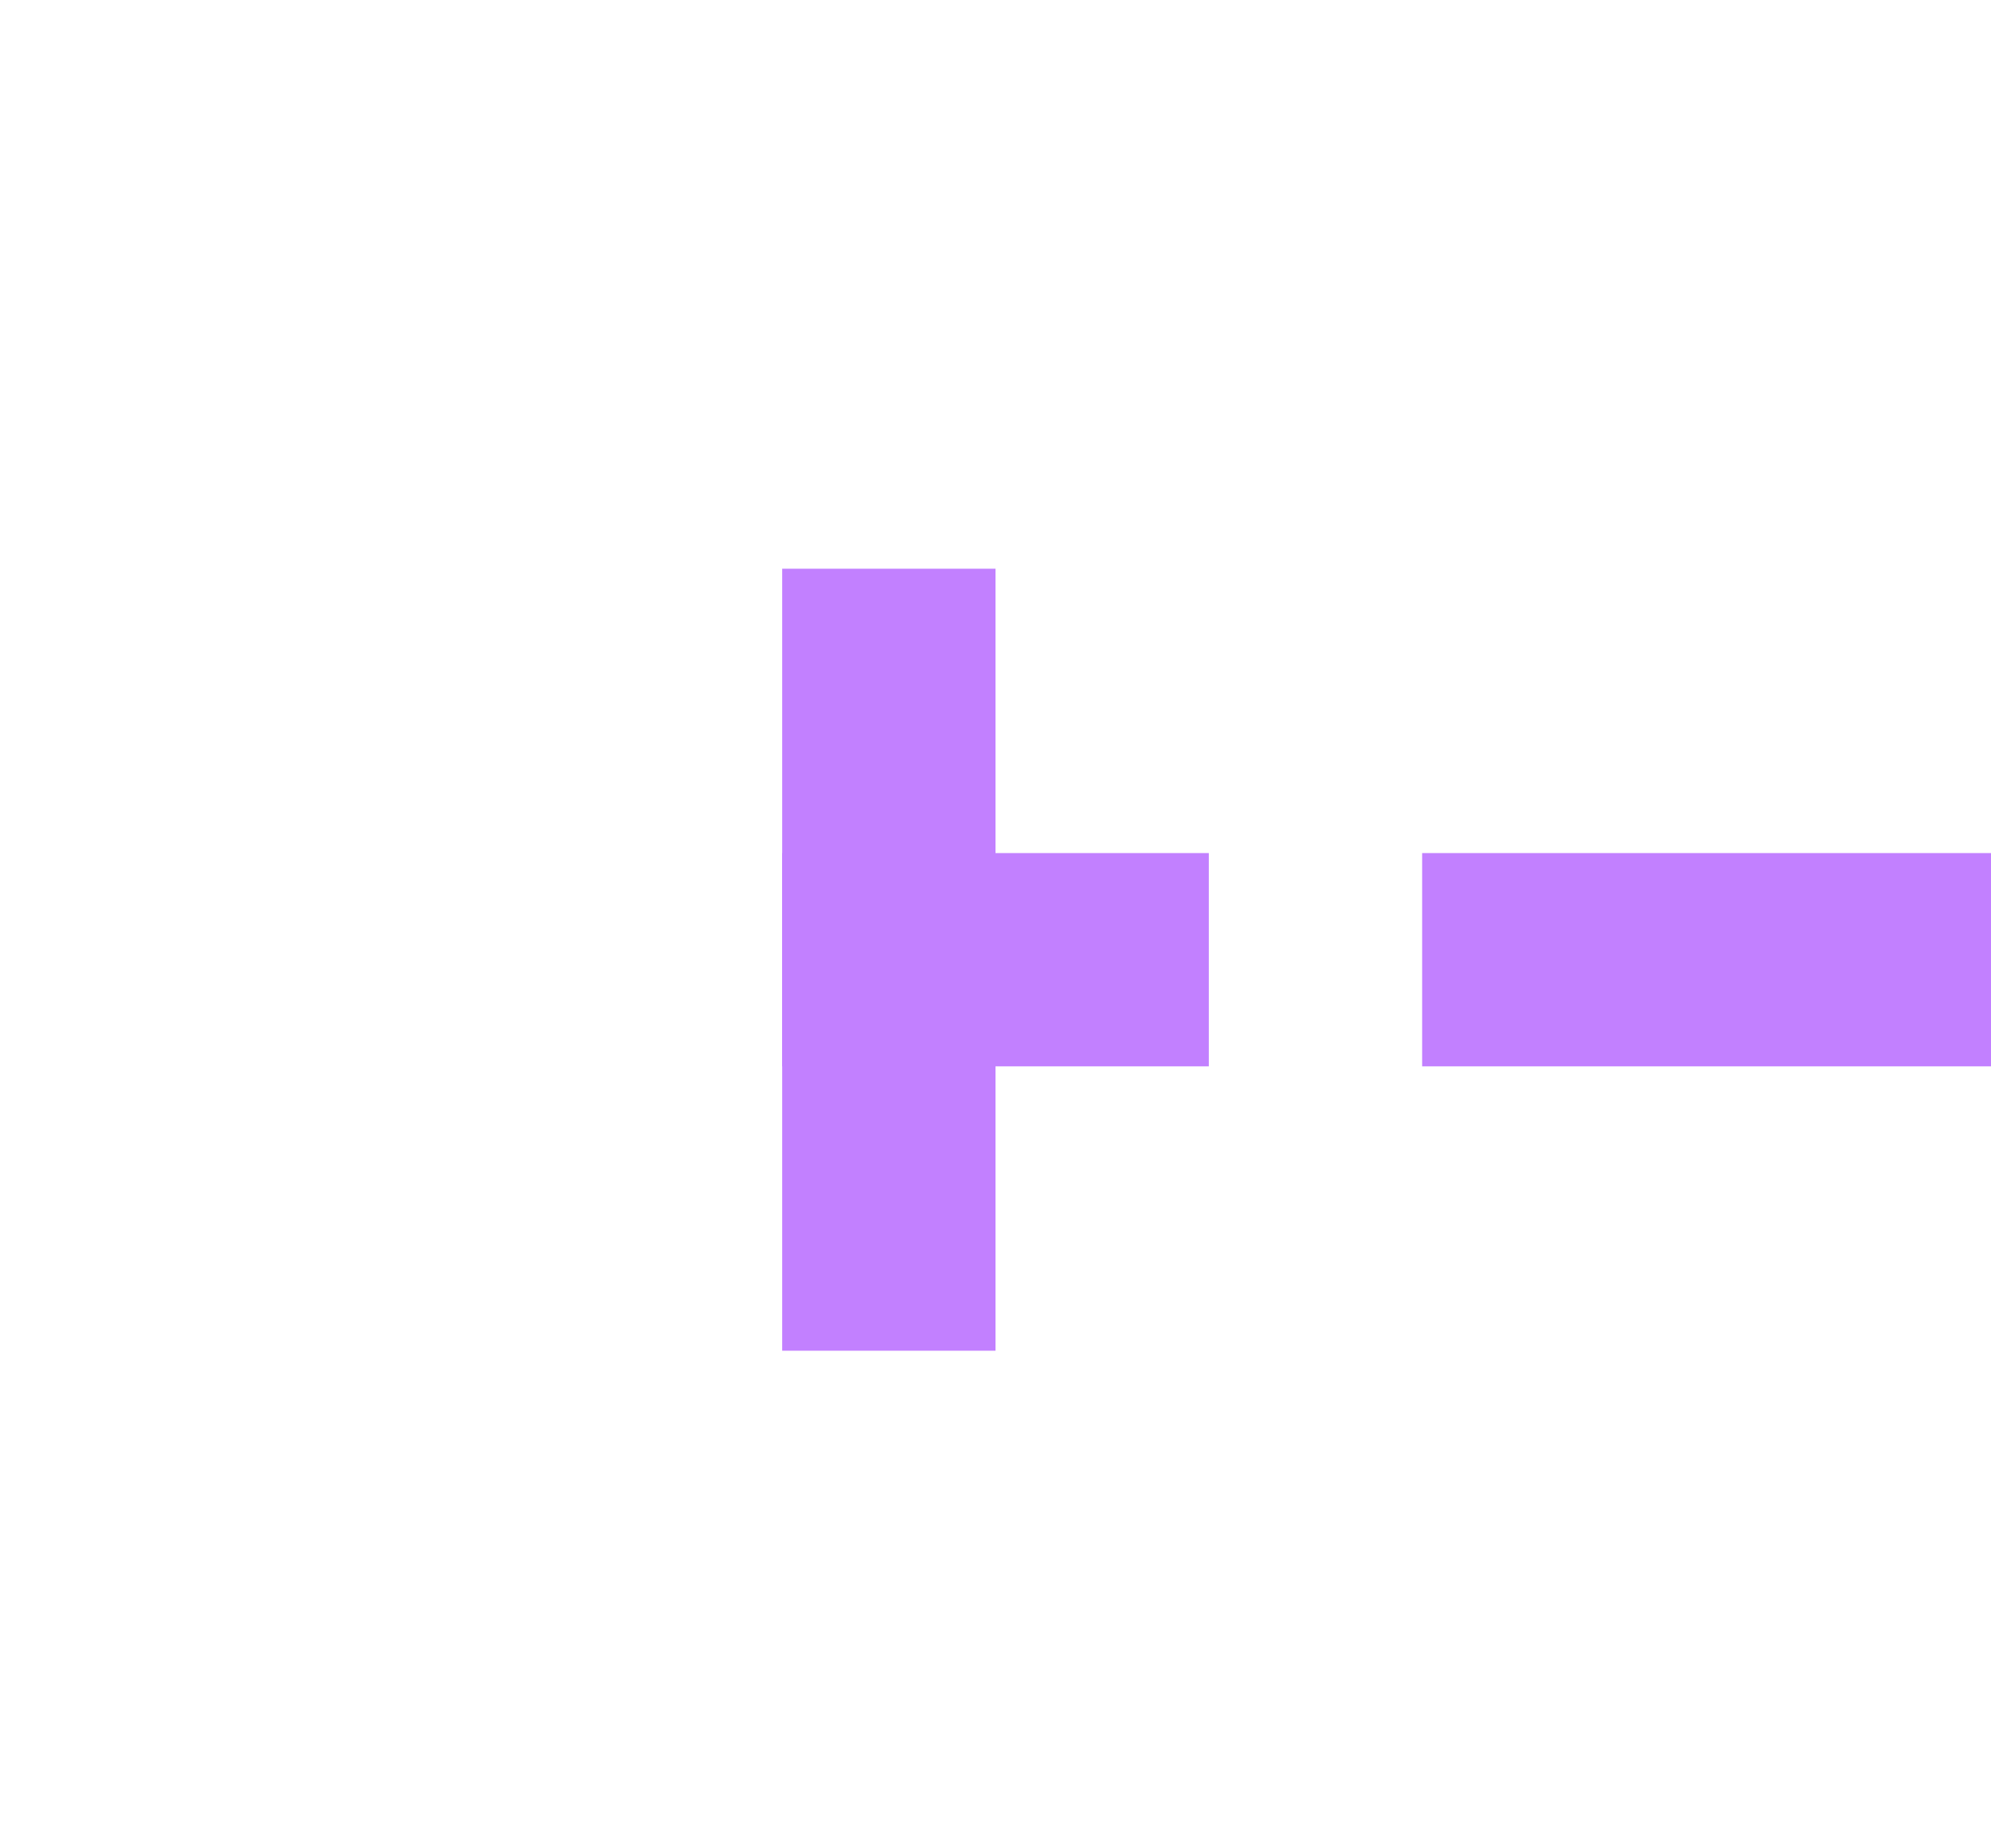 ﻿<?xml version="1.0" encoding="utf-8"?>
<svg version="1.1" xmlns:xlink="http://www.w3.org/1999/xlink" width="28px" height="26px" preserveAspectRatio="xMinYMid meet" viewBox="514 617  28 24" xmlns="http://www.w3.org/2000/svg">
  <g transform="matrix(-1 0 0 -1 1056 1258 )">
    <path d="M 456 634  L 456 623  L 453 623  L 453 634  L 456 634  Z M 528 623  L 528 634  L 531 634  L 531 623  L 528 623  Z " fill-rule="nonzero" fill="#c280ff" stroke="none" />
    <path d="M 453 628.5  L 531 628.5  " stroke-width="3" stroke-dasharray="9,3" stroke="#c280ff" fill="none" />
  </g>
</svg>